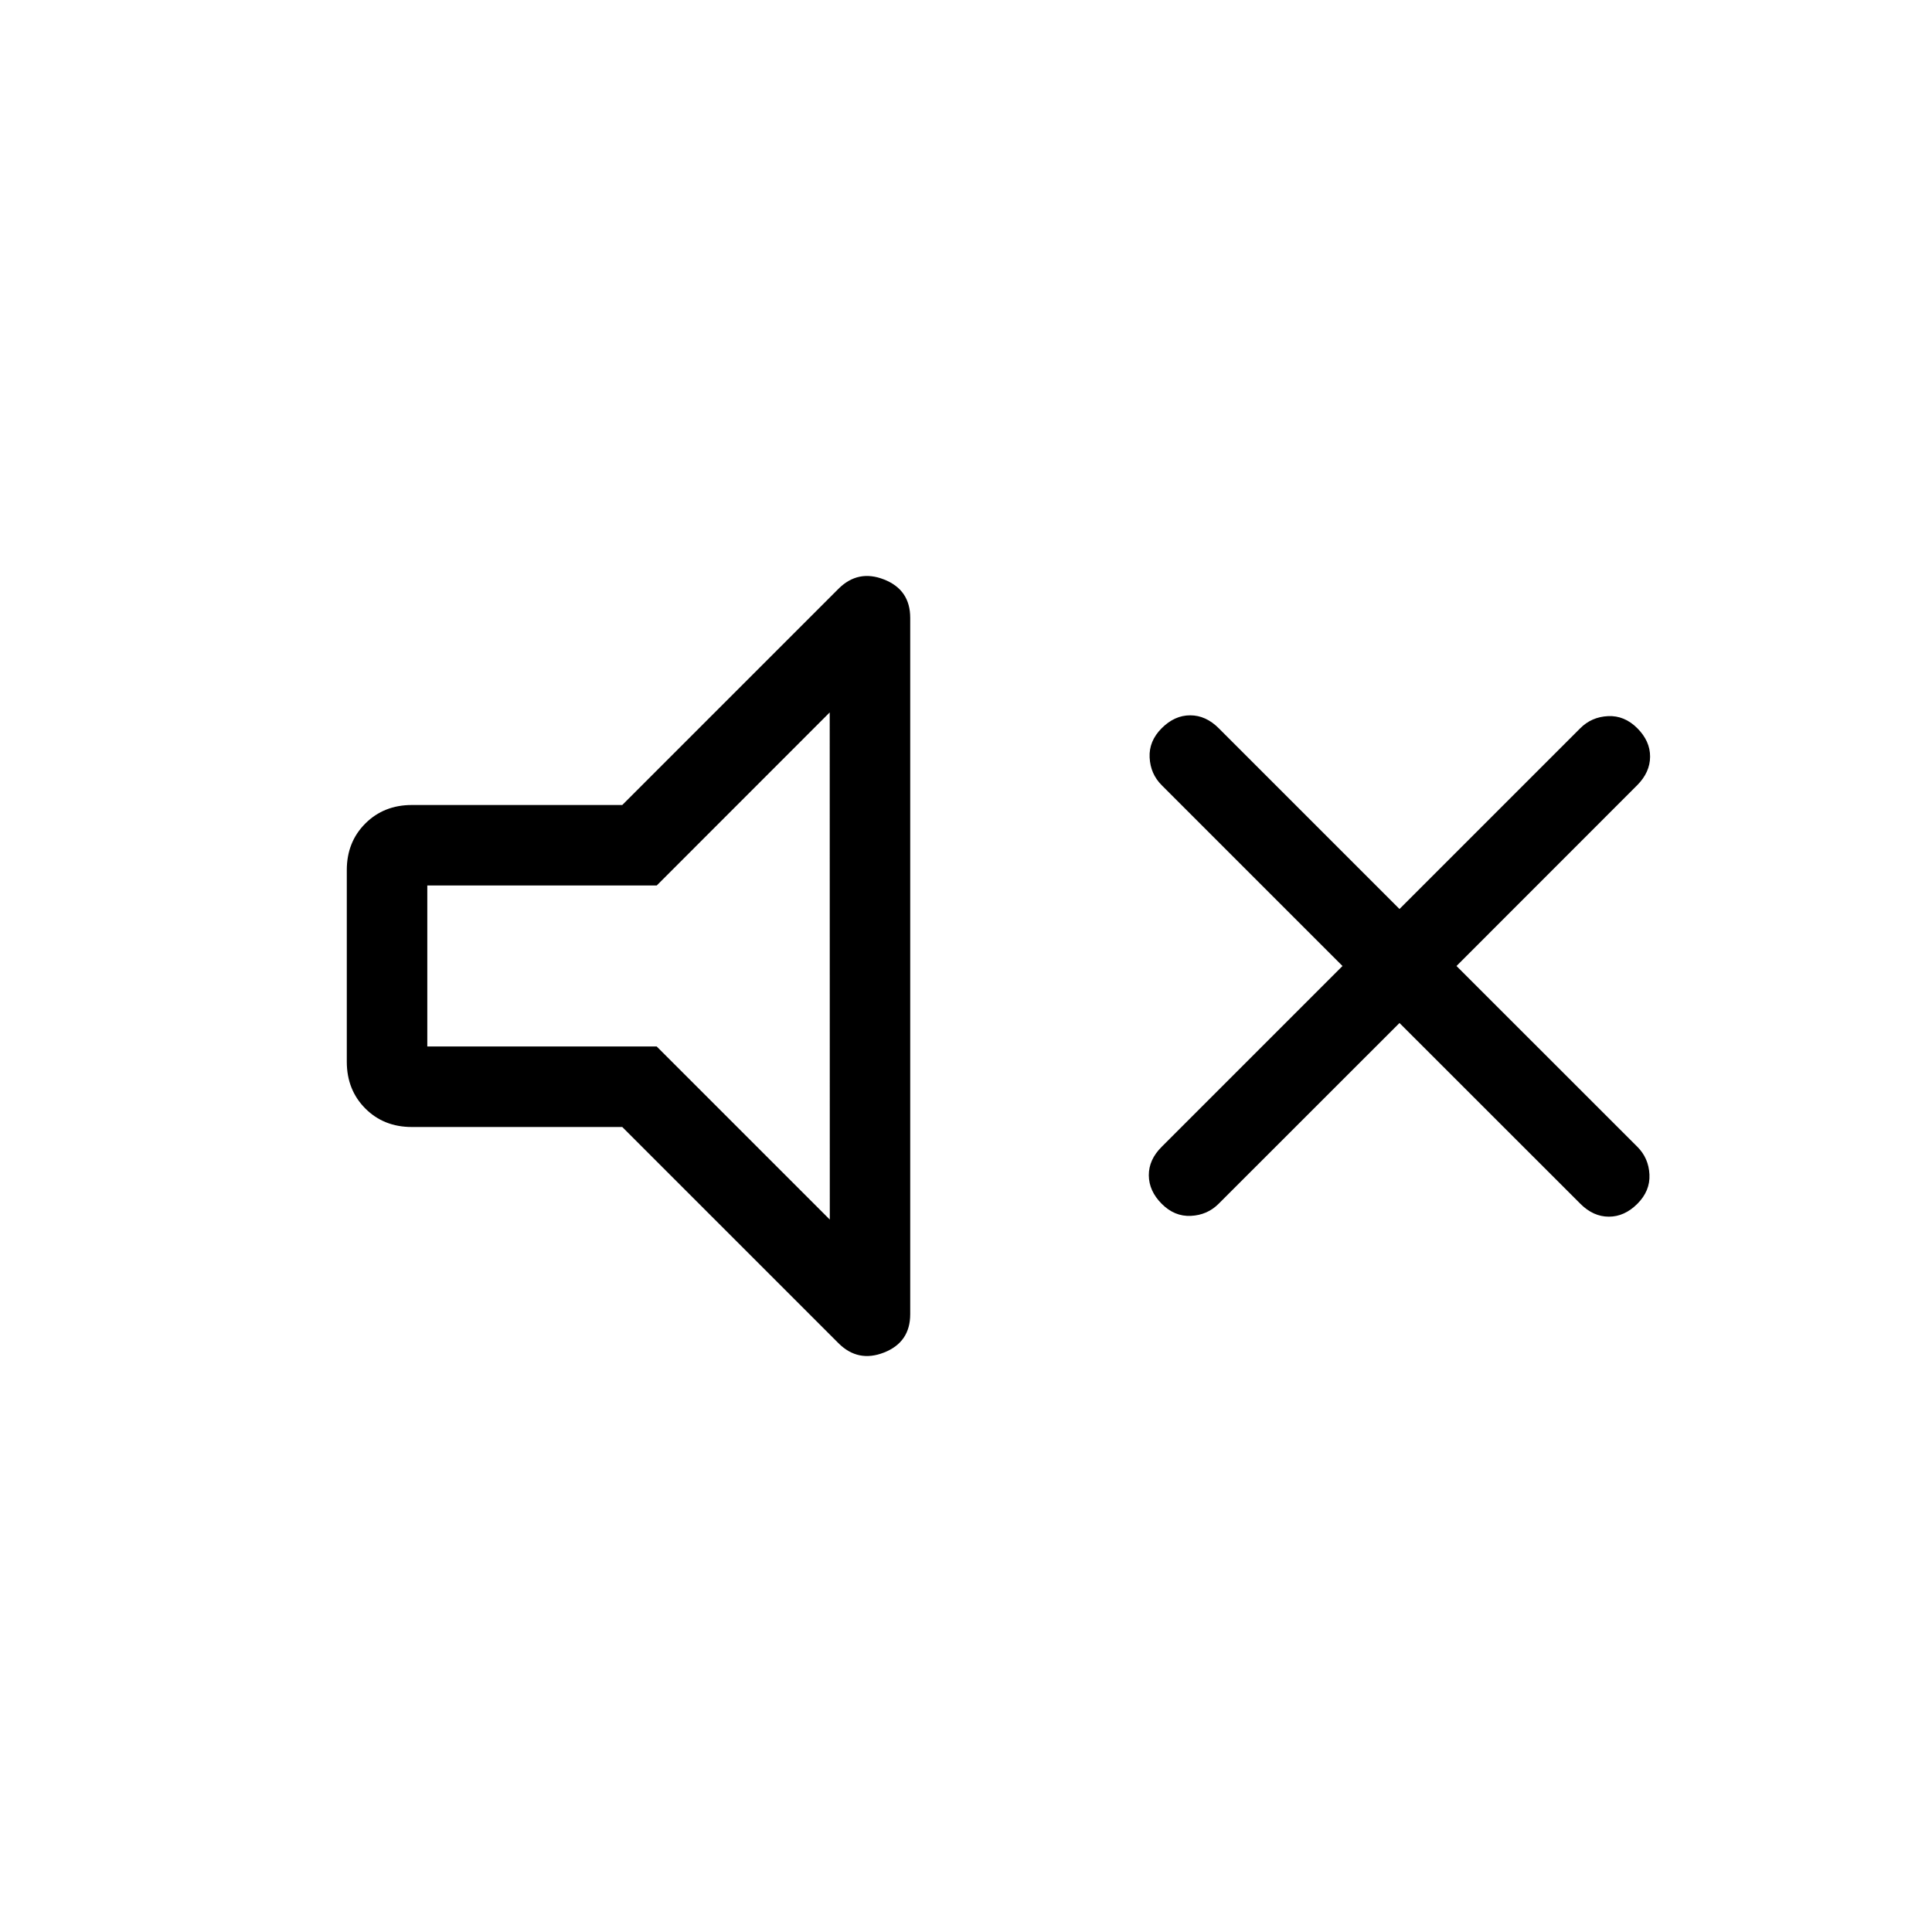 <svg xmlns="http://www.w3.org/2000/svg" xmlns:xlink="http://www.w3.org/1999/xlink" width="24" height="24" viewBox="0 0 24 24"><path fill="currentColor" d="m17.385 12.708l-2.247 2.246q-.14.14-.344.15t-.363-.15t-.16-.354t.16-.354L16.677 12l-2.246-2.246q-.14-.14-.15-.344t.15-.364t.354-.16t.354.16l2.246 2.246l2.246-2.246q.14-.14.344-.15t.364.15t.159.354t-.16.354L18.093 12l2.247 2.246q.14.14.15.344t-.15.364t-.354.16t-.354-.16zM7.73 14H5.116q-.349 0-.578-.23t-.23-.578v-2.384q0-.348.23-.578t.578-.23H7.73l2.685-2.685q.244-.244.568-.116t.324.476v8.65q0 .348-.324.476t-.568-.116zm2.577-5.15L8.158 11h-2.85v2h2.85l2.15 2.15zM7.808 12"/></svg>